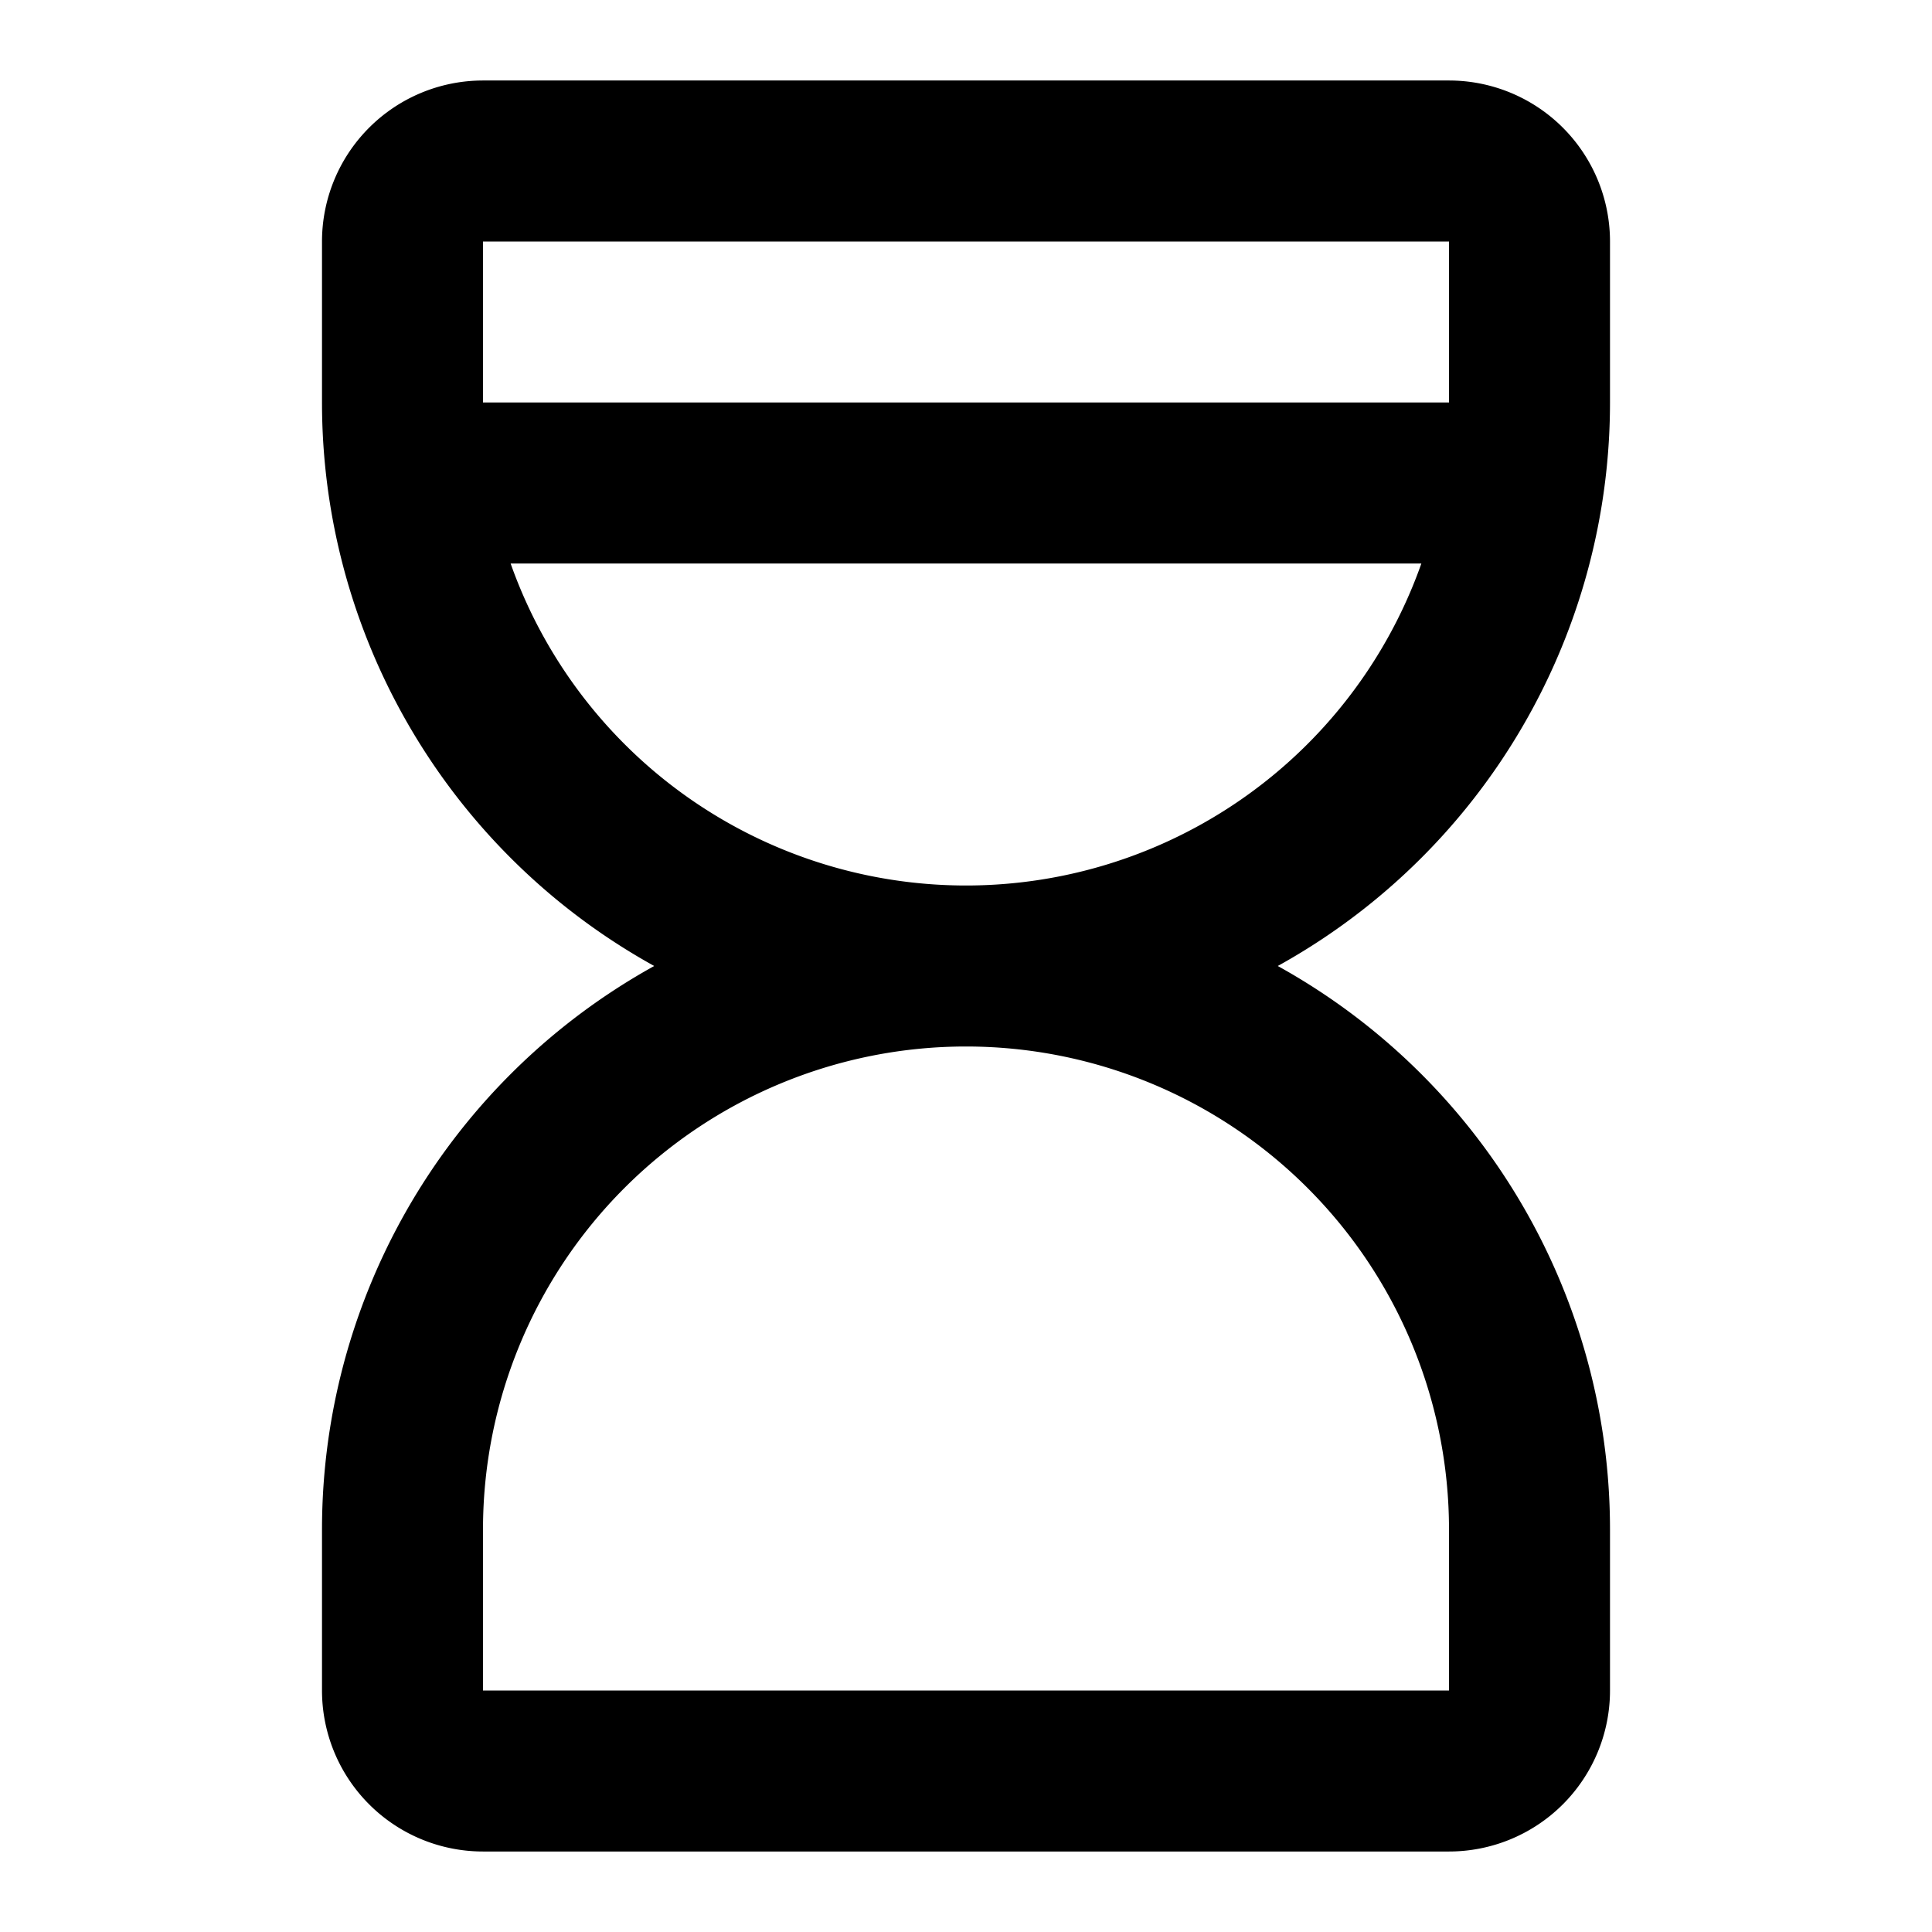 <svg xmlns="http://www.w3.org/2000/svg" width="24" height="24" fill="none" viewBox="0 0 24 24">
  <path stroke="#000" stroke-width="2" d="M12 12a7 7 0 0 0 7-7V3a1 1 0 0 0-1-1H6a1 1 0 0 0-1 1v2a7 7 0 0 0 7 7Zm0 0a7 7 0 0 1 7 7v2a1 1 0 0 1-1 1H6a1 1 0 0 1-1-1v-2a7 7 0 0 1 7-7ZM5 6h14"/>
</svg>
